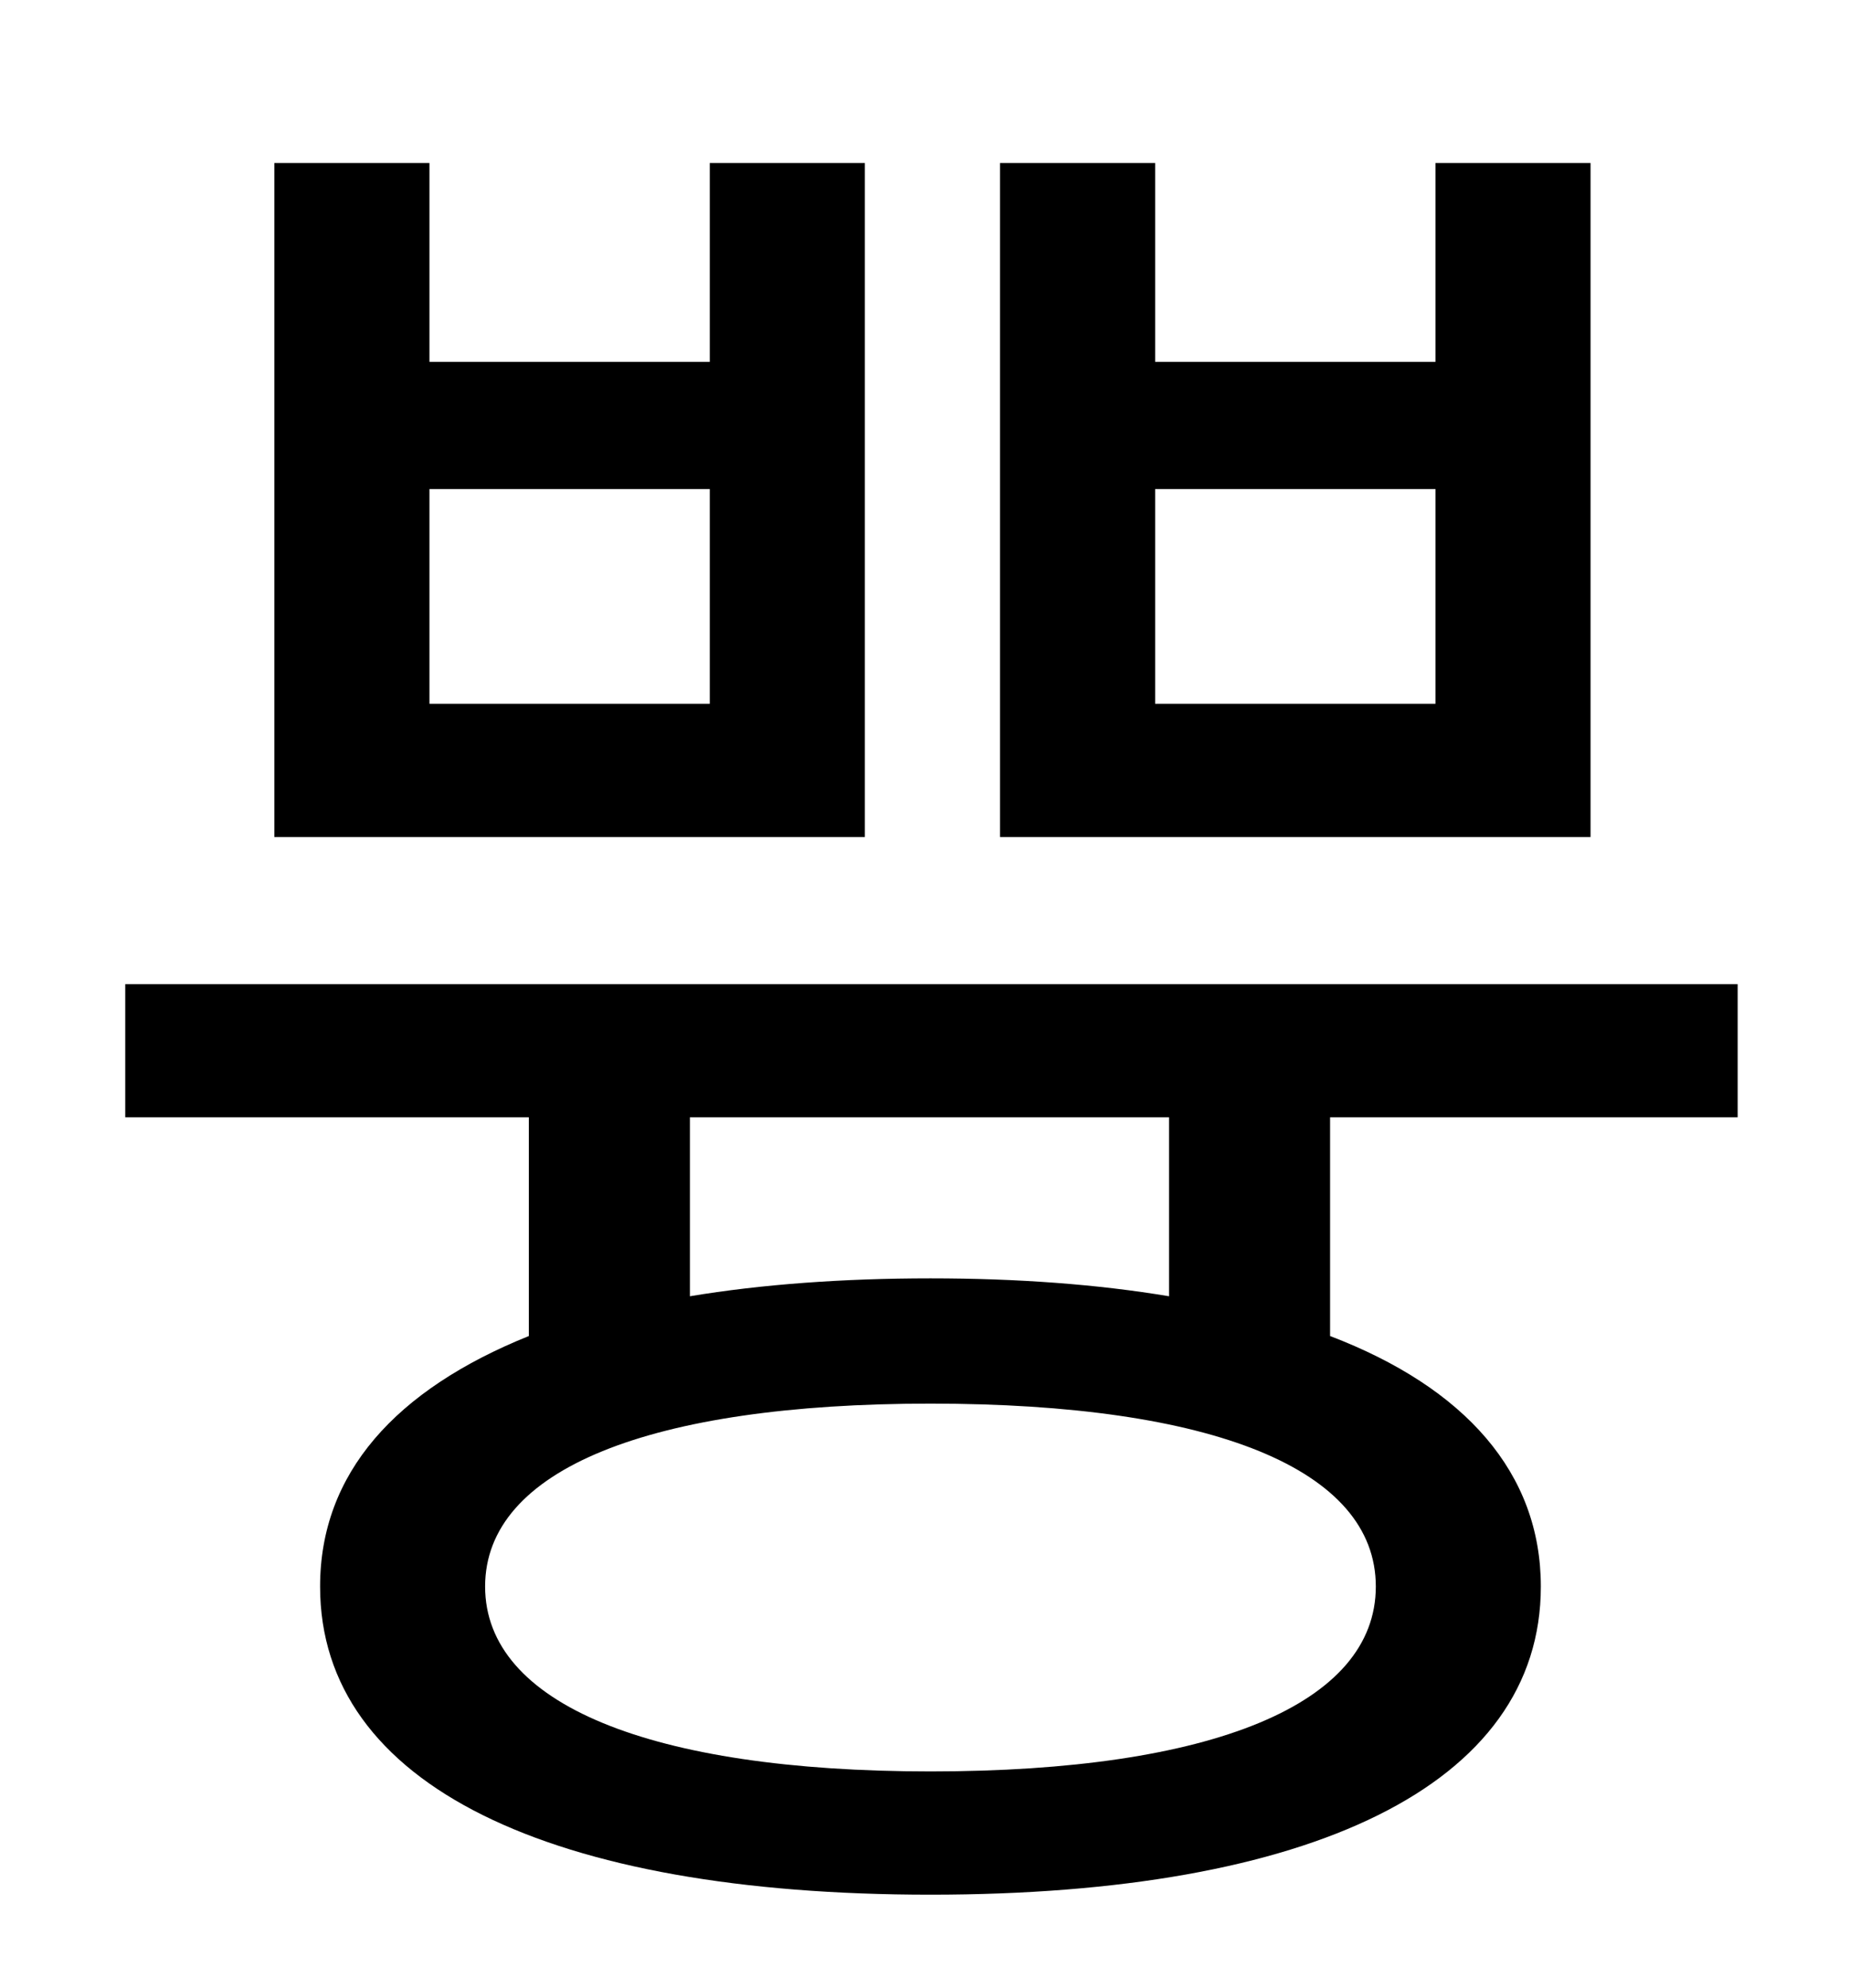 <?xml version="1.0" standalone="no"?>
<!DOCTYPE svg PUBLIC "-//W3C//DTD SVG 1.1//EN" "http://www.w3.org/Graphics/SVG/1.1/DTD/svg11.dtd" >
<svg xmlns="http://www.w3.org/2000/svg" xmlns:xlink="http://www.w3.org/1999/xlink" version="1.1" viewBox="-10 0 930 1000">
   <path fill="currentColor"
d="M712 354v-108h-141v108h141zM790 82v339h-297v-339h78v100h141v-100h78zM347 354v-108h-141v108h141zM425 82v339h-297v-339h78v100h141v-100h78zM578 652v-90h-241v90c36 -6 77 -9 121 -9s84 3 120 9zM682 798c0 -59 -82 -92 -224 -92c-141 0 -224 33 -224 92
s83 93 224 93c142 0 224 -34 224 -93zM864 562h-205v110c68 26 106 69 106 126c0 100 -116 155 -307 155s-307 -55 -307 -155c0 -57 38 -99 105 -126v-110h-203v-67h811v67z" />
</svg>
